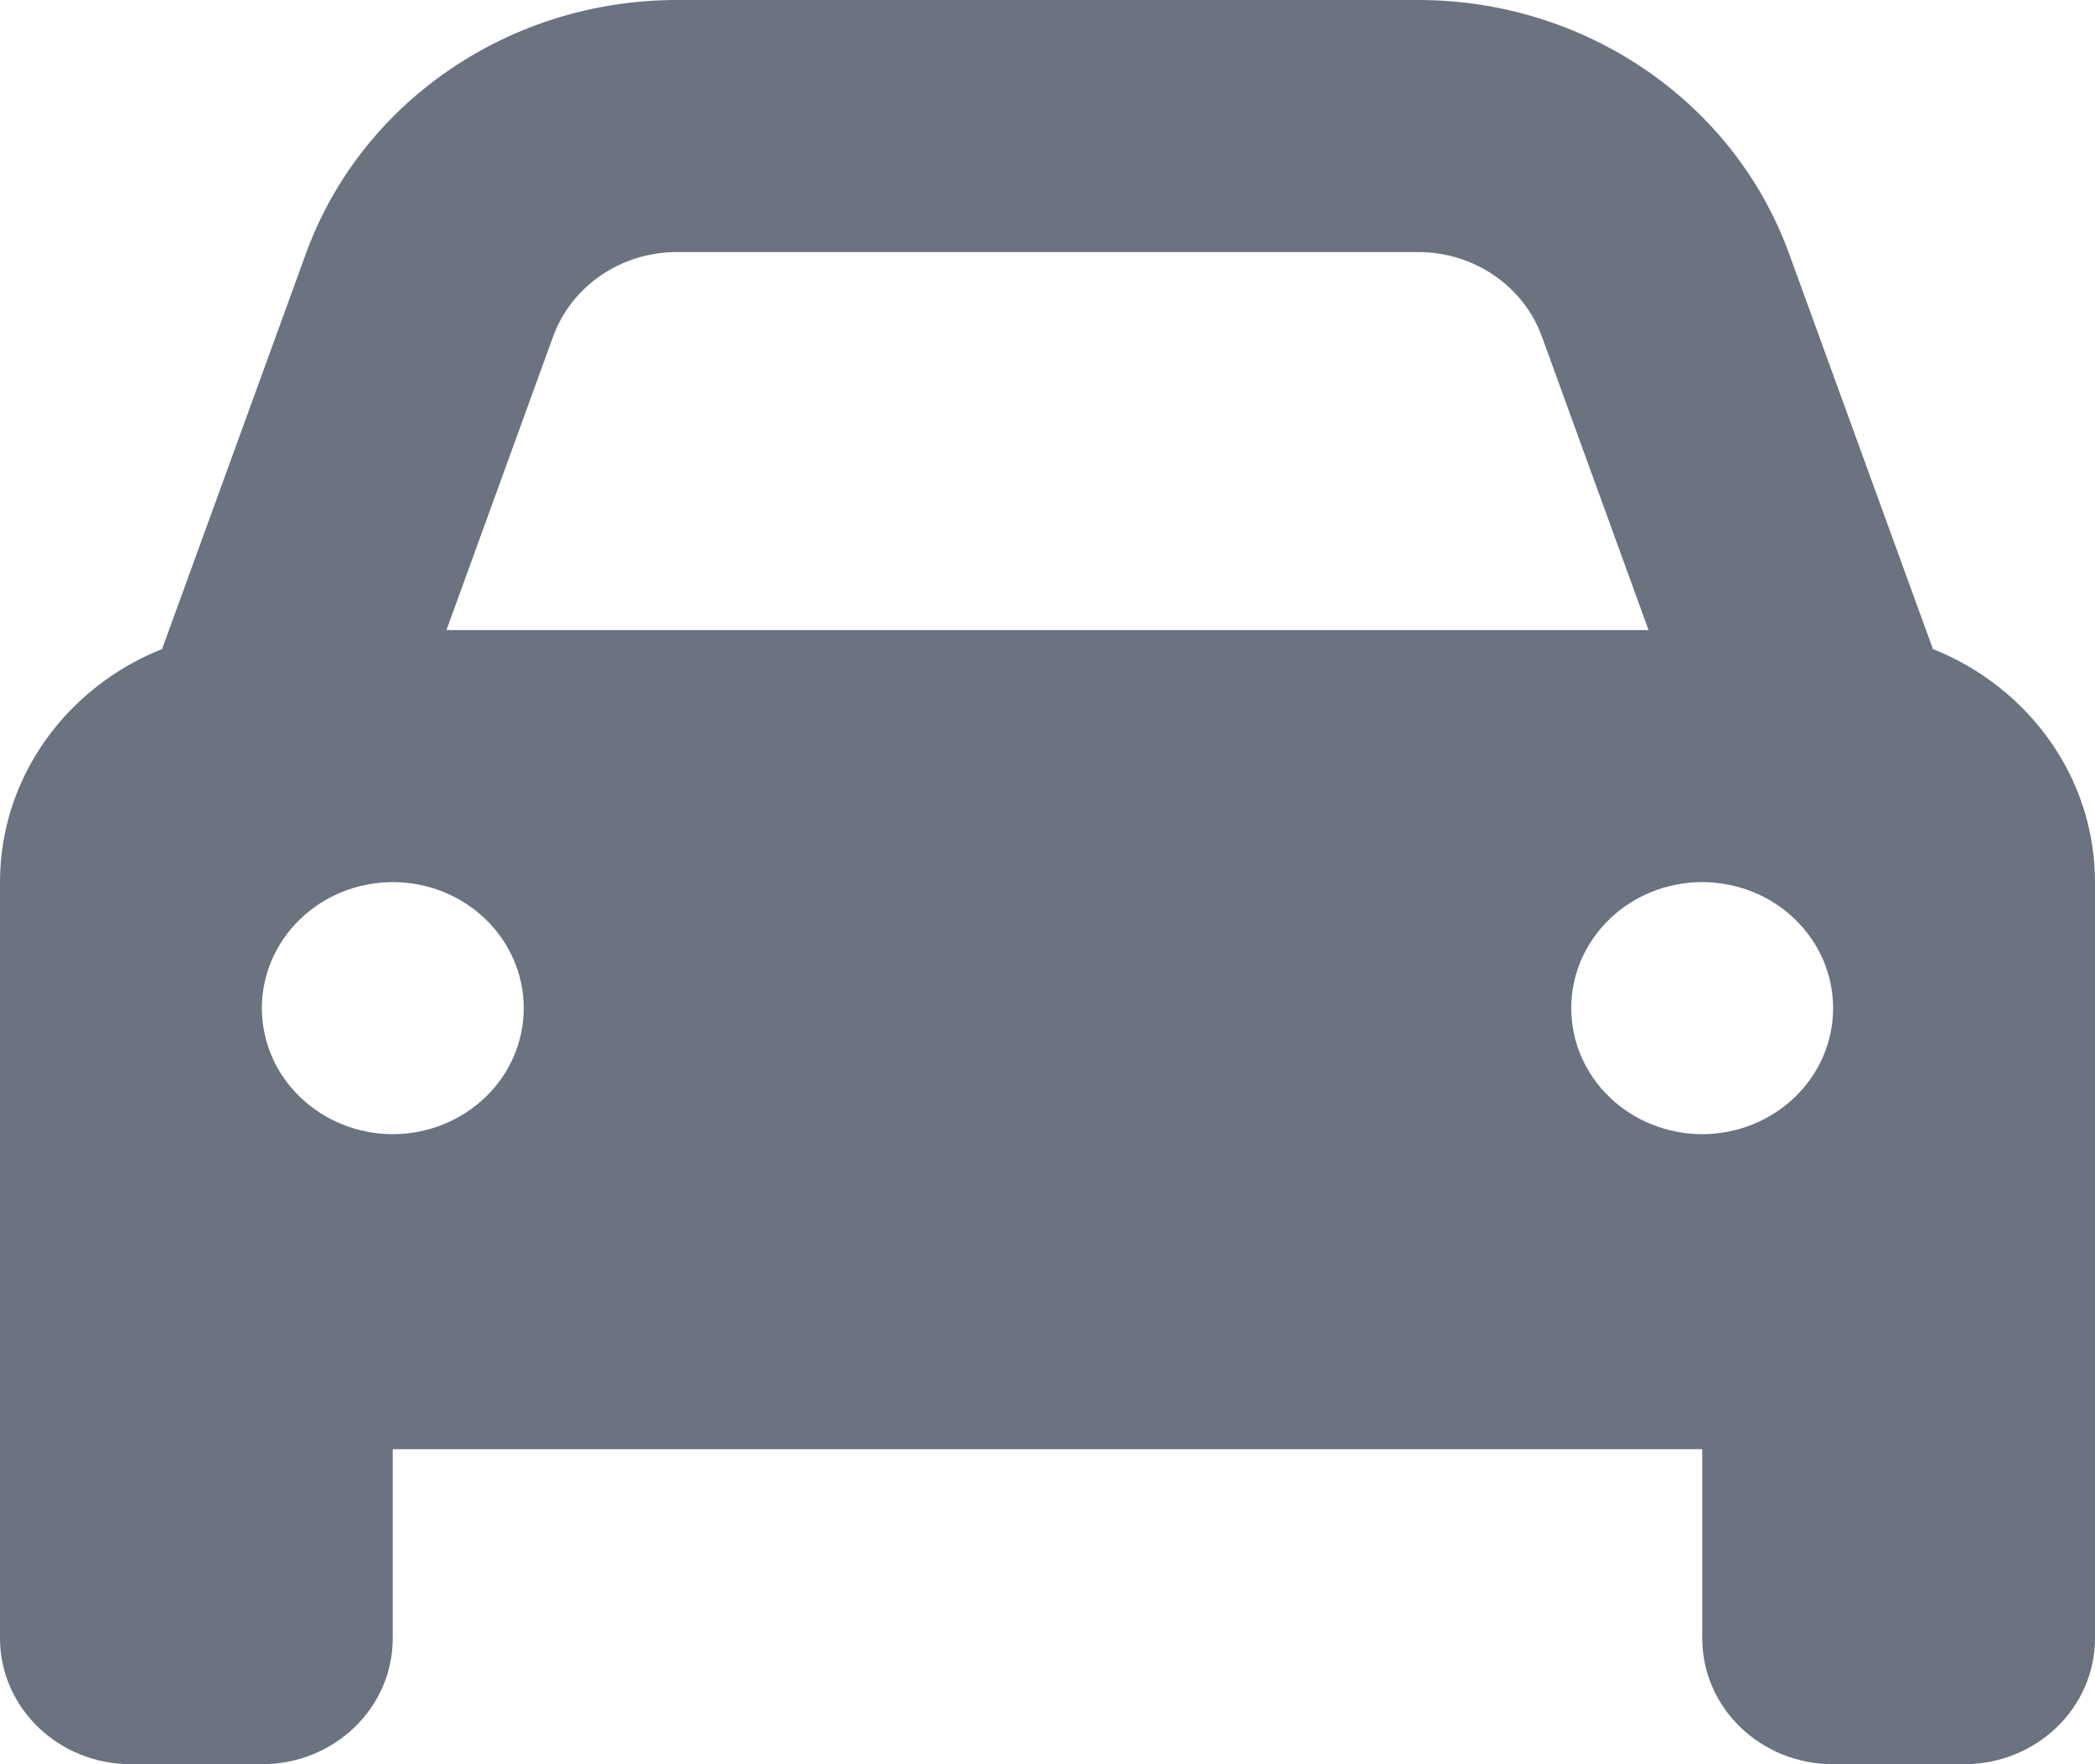 <svg width="19" height="16" viewBox="0 0 19 16" fill="none" xmlns="http://www.w3.org/2000/svg">
<path d="M5.017 3.05L4.049 5.714H14.951L13.983 3.05C13.816 2.593 13.367 2.286 12.862 2.286H6.138C5.633 2.286 5.184 2.593 5.017 3.05ZM1.47 5.886L2.776 2.296C3.277 0.921 4.624 0 6.138 0H12.862C14.376 0 15.723 0.921 16.224 2.296L17.53 5.886C18.391 6.229 19 7.046 19 8V13.143V14.857C19 15.489 18.469 16 17.812 16H16.625C15.968 16 15.438 15.489 15.438 14.857V13.143H3.562V14.857C3.562 15.489 3.032 16 2.375 16H1.188C0.531 16 0 15.489 0 14.857V13.143V8C0 7.046 0.609 6.229 1.47 5.886ZM4.75 9.143C4.75 8.84 4.625 8.549 4.402 8.335C4.179 8.12 3.877 8 3.562 8C3.248 8 2.946 8.12 2.723 8.335C2.5 8.549 2.375 8.84 2.375 9.143C2.375 9.446 2.5 9.737 2.723 9.951C2.946 10.165 3.248 10.286 3.562 10.286C3.877 10.286 4.179 10.165 4.402 9.951C4.625 9.737 4.75 9.446 4.75 9.143ZM15.438 10.286C15.752 10.286 16.055 10.165 16.277 9.951C16.5 9.737 16.625 9.446 16.625 9.143C16.625 8.84 16.5 8.549 16.277 8.335C16.055 8.12 15.752 8 15.438 8C15.123 8 14.82 8.12 14.598 8.335C14.375 8.549 14.25 8.84 14.25 9.143C14.25 9.446 14.375 9.737 14.598 9.951C14.82 10.165 15.123 10.286 15.438 10.286Z" fill="#6B7280"/>
</svg>
